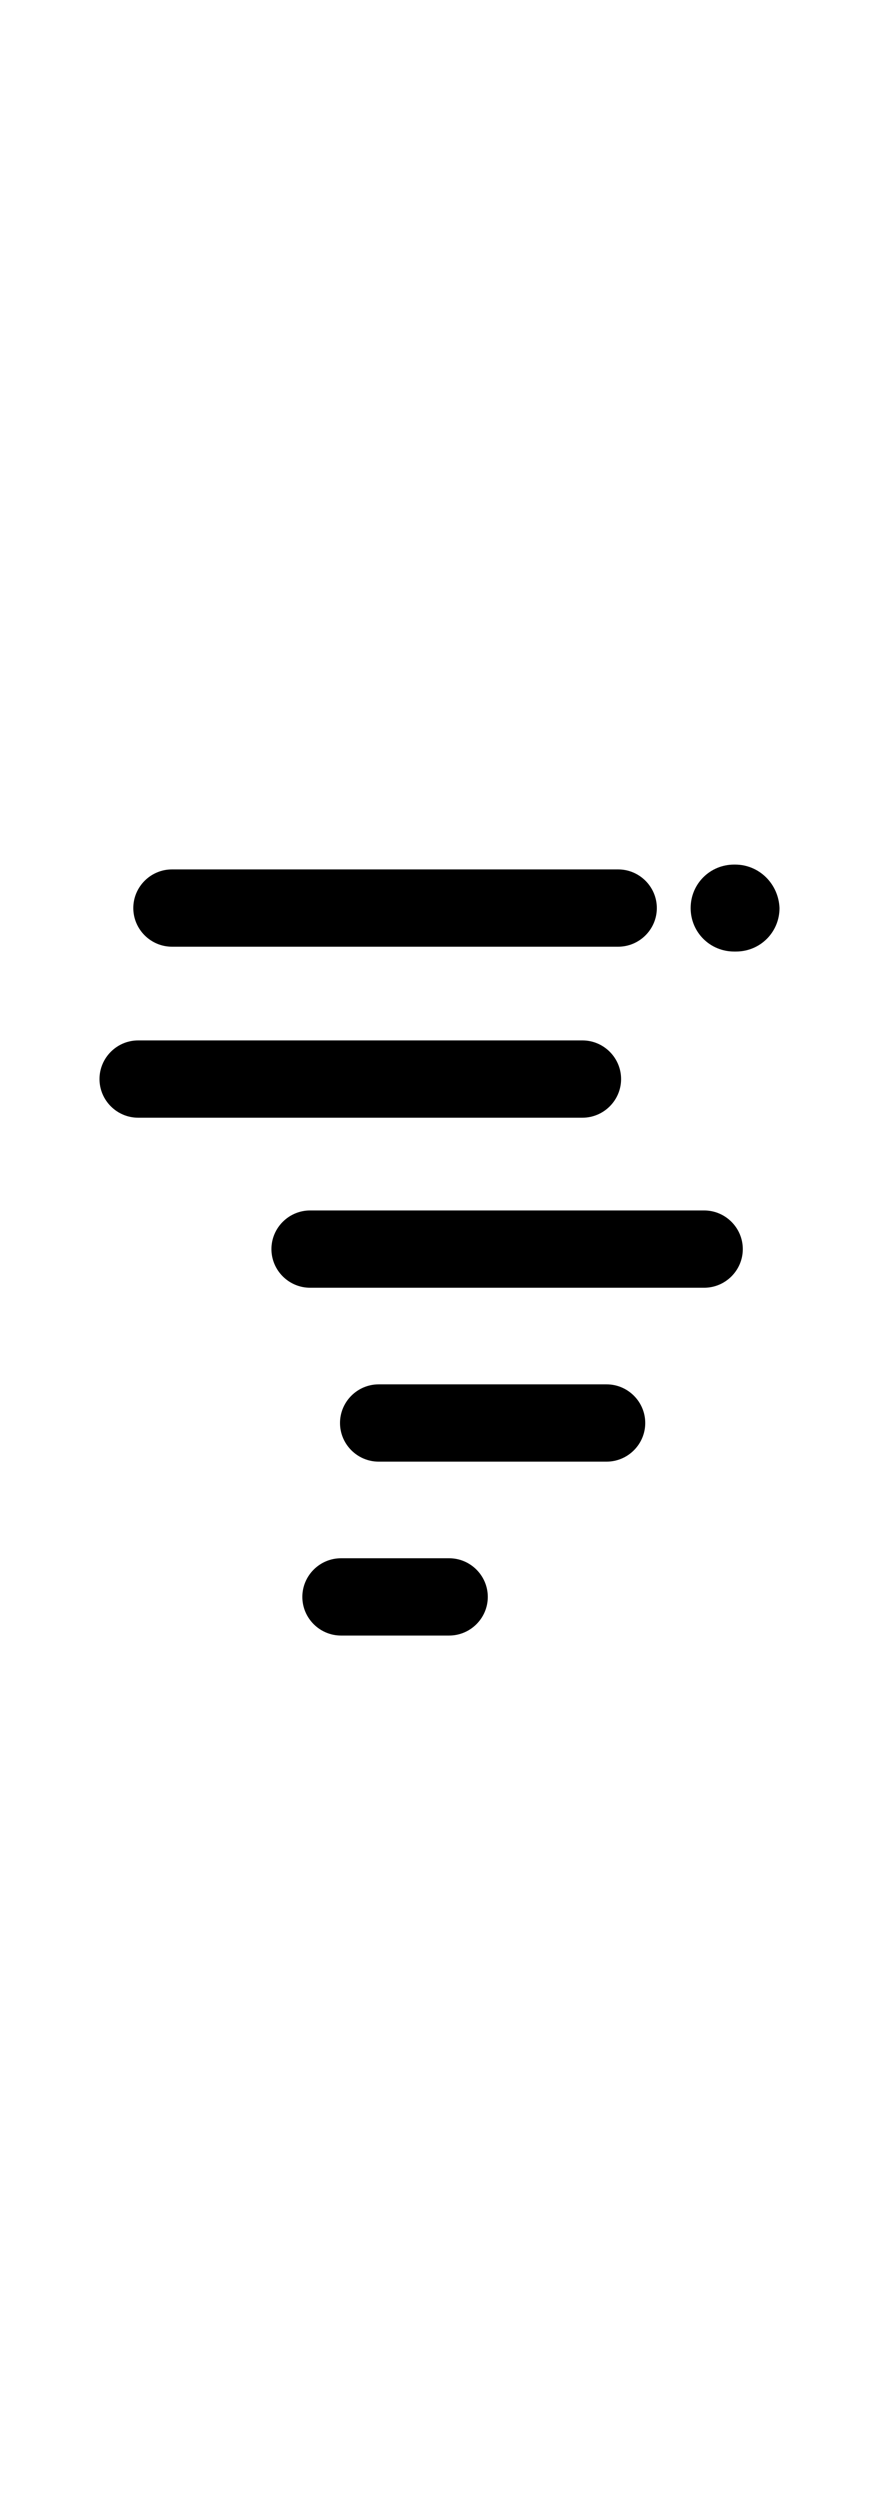 <svg style="width:2em" class="tornado" xmlns="http://www.w3.org/2000/svg" viewBox="0 0 91 91"><path d="M17.8 14.1H64c2.2 0 4-1.8 4-4s-1.8-4-4-4H17.8c-2.2 0-4 1.8-4 4S15.6 14.1 17.8 14.1z"/><path d="M64.3 27.8c0-2.2-1.8-4-4-4h-46c-2.2 0-4 1.8-4 4s1.8 4 4 4h46C62.5 31.8 64.3 30 64.3 27.8z"/><path d="M72.9 41.4H32.1c-2.2 0-4 1.8-4 4s1.8 4 4 4h40.8c2.2 0 4-1.8 4-4S75.1 41.4 72.9 41.4z"/><path d="M76.1 5.6H76c-2.5 0-4.5 2-4.5 4.5 0 2.5 2 4.5 4.5 4.5h0.2c2.5 0 4.5-2 4.5-4.5C80.6 7.6 78.6 5.6 76.1 5.6z"/><path d="M62.8 59.4H39.2c-2.2 0-4 1.8-4 4s1.8 4 4 4h23.6c2.2 0 4-1.8 4-4S65 59.4 62.8 59.4z"/><path d="M46.5 77.4H35.3c-2.2 0-4 1.8-4 4s1.8 4 4 4h11.2c2.2 0 4-1.8 4-4S48.7 77.4 46.5 77.4z"/><title>Tornado</title></svg>